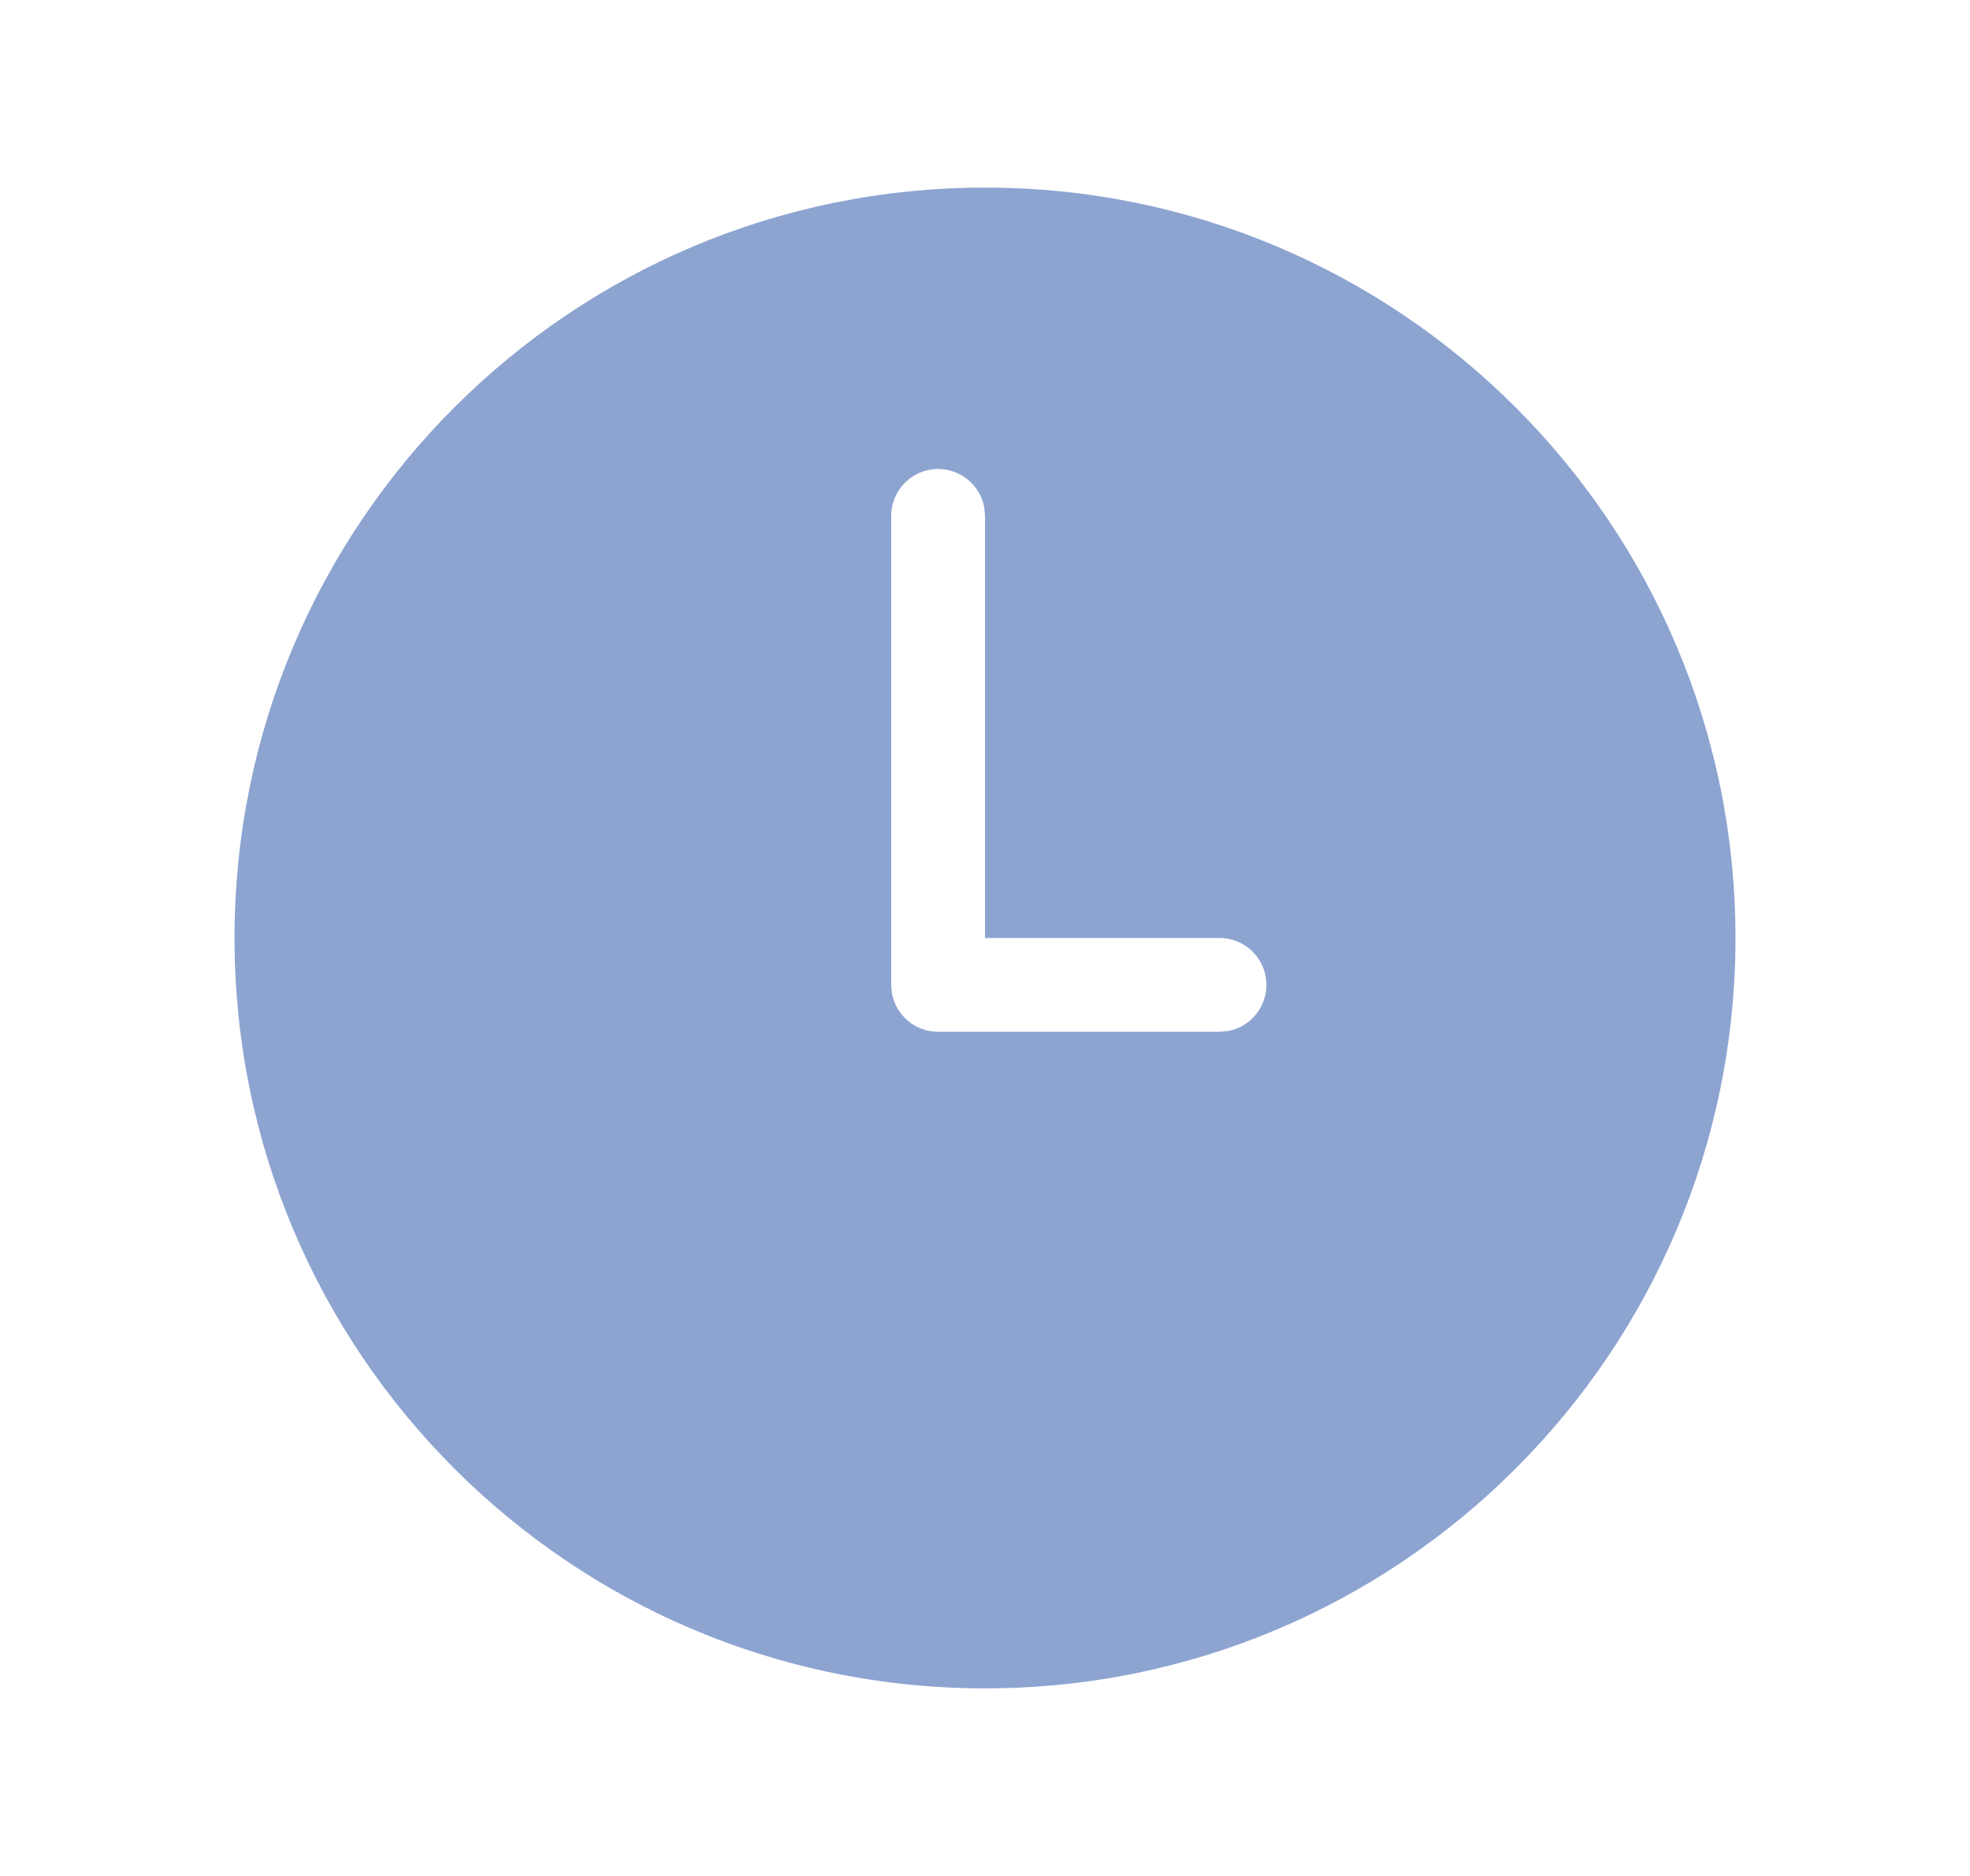 <svg width="21" height="20" viewBox="0 0 21 20" fill="none" xmlns="http://www.w3.org/2000/svg">
<path d="M10.5 2C14.918 2 18.5 5.582 18.5 10C18.5 14.418 14.918 18 10.5 18C6.082 18 2.5 14.418 2.5 10C2.5 5.582 6.082 2 10.5 2ZM10 5C9.724 5 9.5 5.224 9.5 5.5V10.5L9.508 10.59C9.55 10.823 9.755 11 10 11H13L13.09 10.992C13.323 10.95 13.5 10.745 13.5 10.5C13.5 10.224 13.276 10 13 10H10.5V5.5L10.492 5.41C10.45 5.177 10.245 5 10 5Z" fill="#8DA4D1"/>
</svg>
